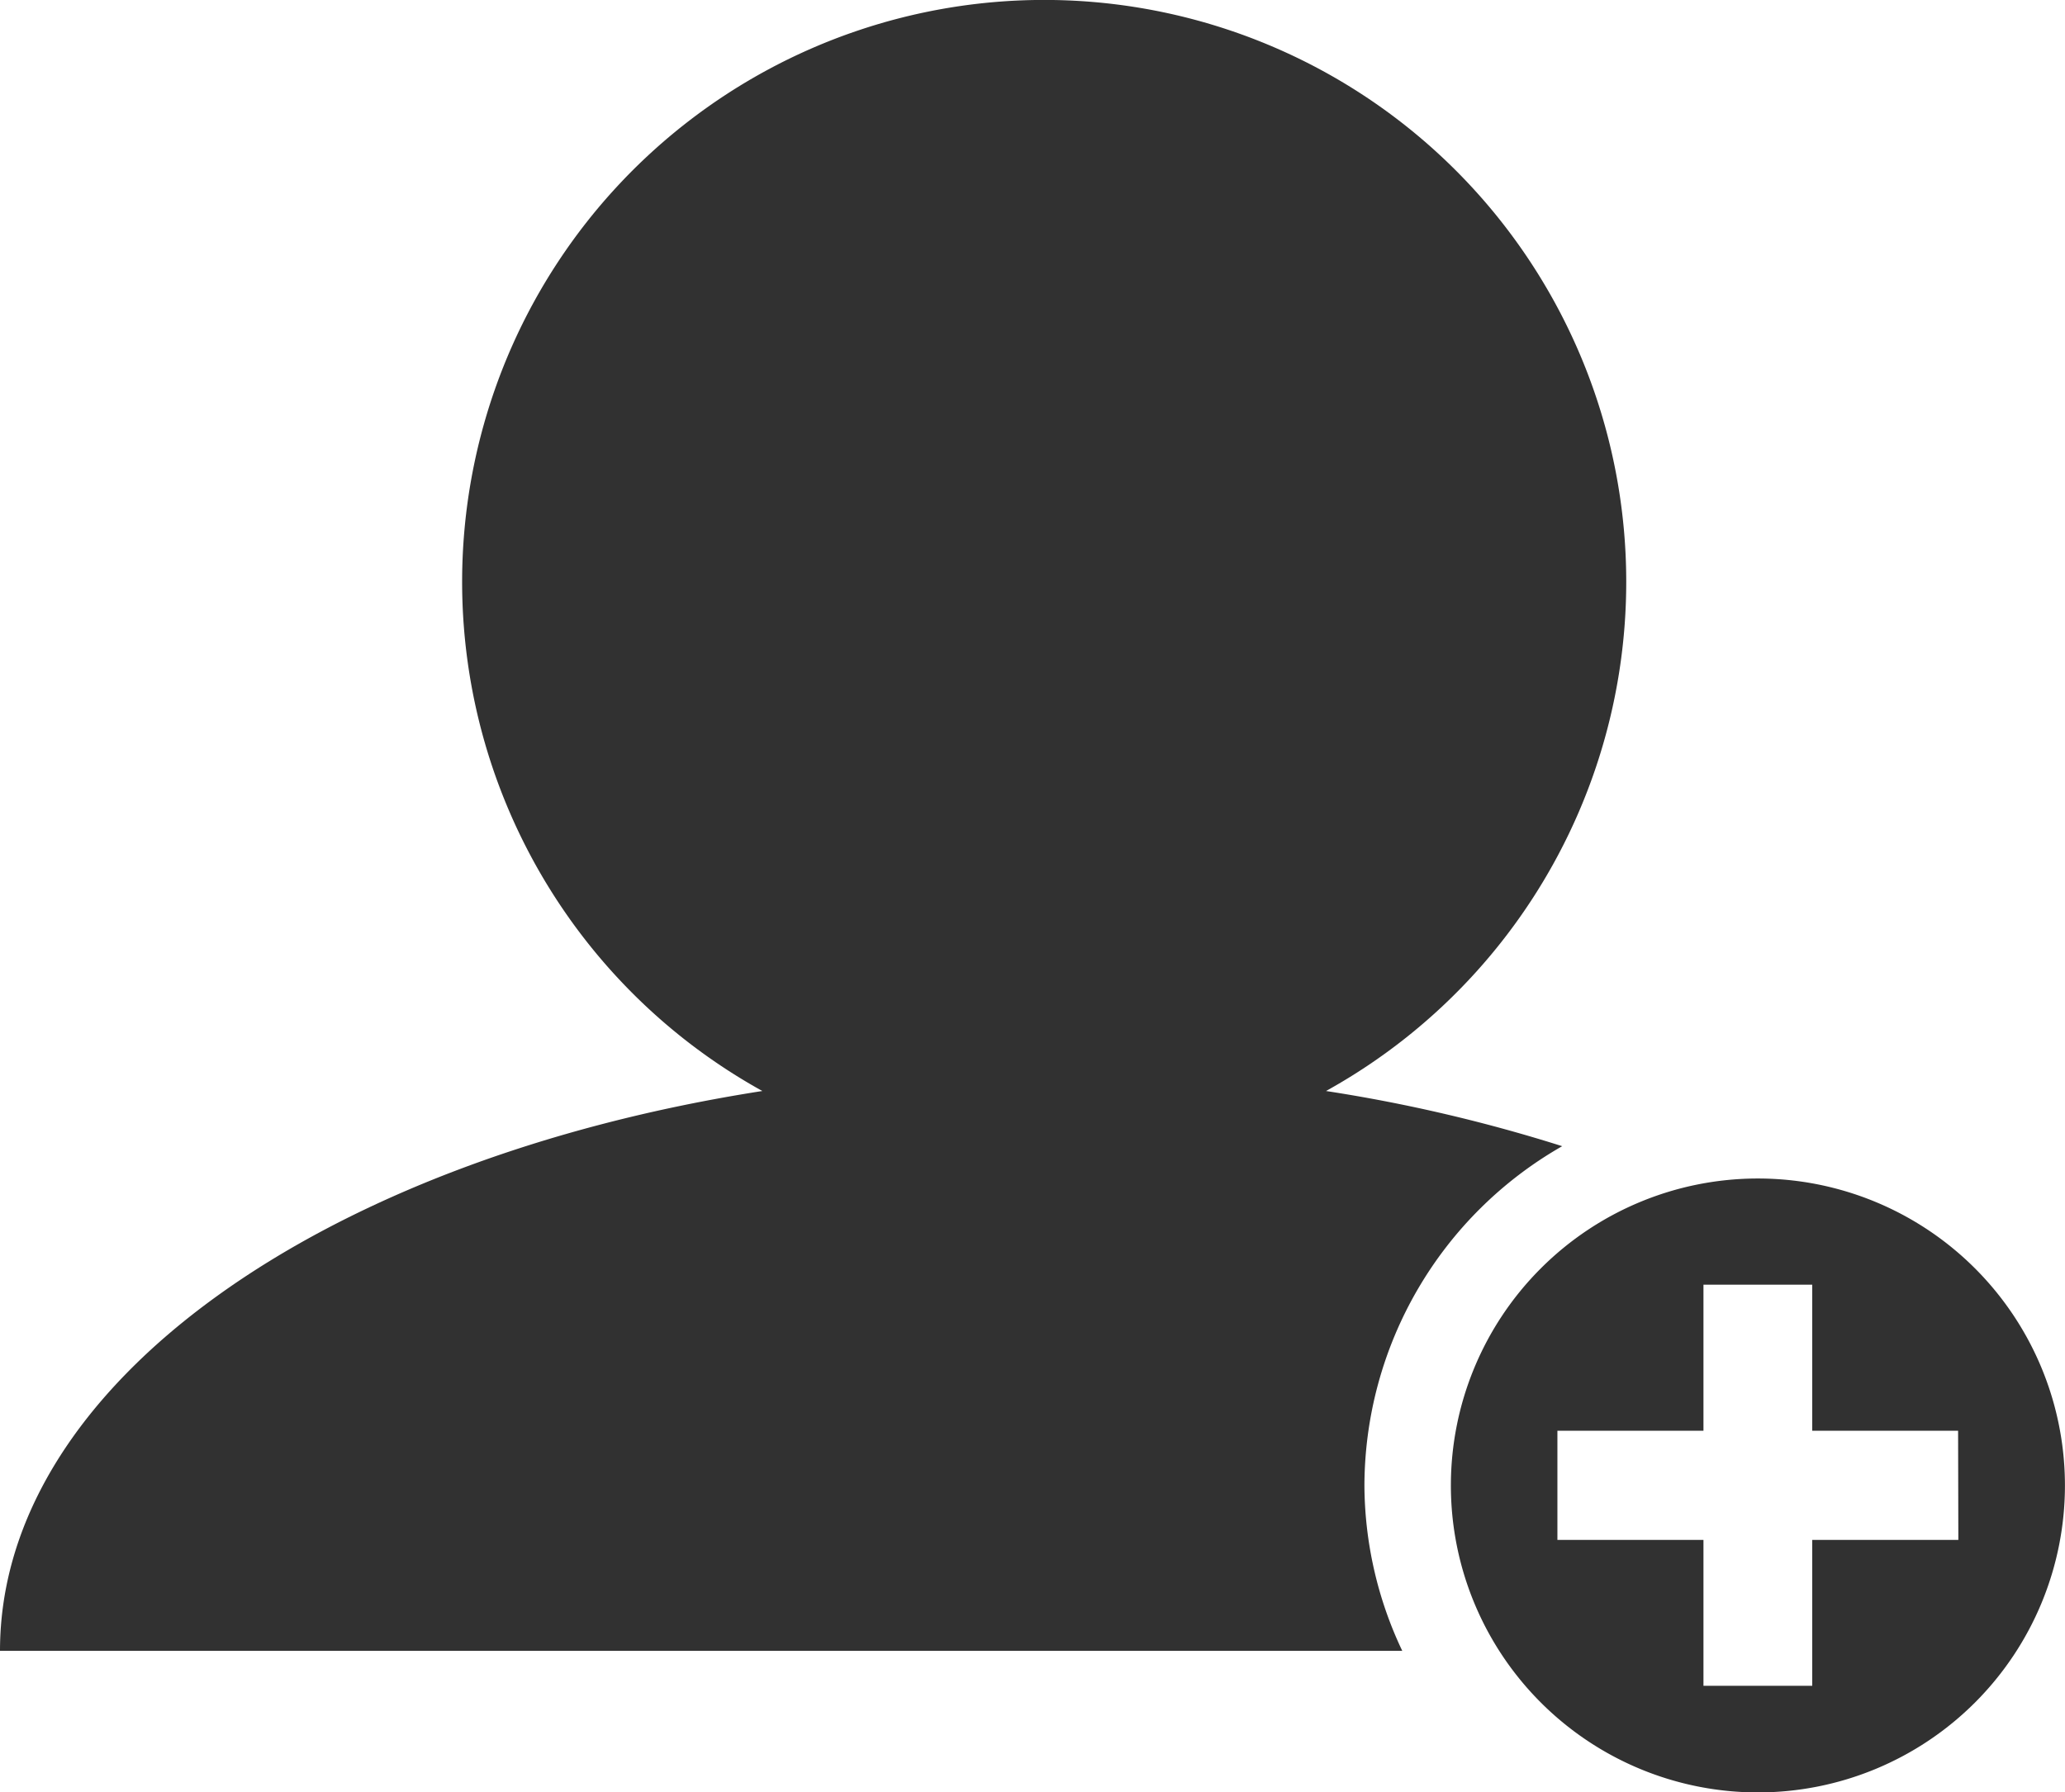 <svg xmlns="http://www.w3.org/2000/svg" width="33.225" height="28.845" viewBox="0 0 33.225 28.845">
  <g id="sign-in" transform="translate(0 -1.781)">
    <g id="Group_58" data-name="Group 58" transform="translate(0 1.781)">
      <path id="Path_222" data-name="Path 222" d="M21.953,25.686a6.308,6.308,0,0,1,3.182-5.459,25.3,25.3,0,0,0-3.8-.888,9.365,9.365,0,1,0-9.069,0C5.192,20.442,0,24.055,0,28.349H22.562A6.264,6.264,0,0,1,21.953,25.686Z" transform="translate(0 -1.781)" fill="#313131"/>
    </g>
    <path id="Path_223" data-name="Path 223" d="M23.926,17.206a4.94,4.94,0,1,0,4.94,4.94A4.94,4.94,0,0,0,23.926,17.206Zm3.225,5.816H24.8V25.37H23.05V23.022H20.7V21.265H23.05v-2.35H24.8v2.35h2.347Z" transform="translate(4.358 3.541)" fill="#313131"/>
  </g>
</svg>

